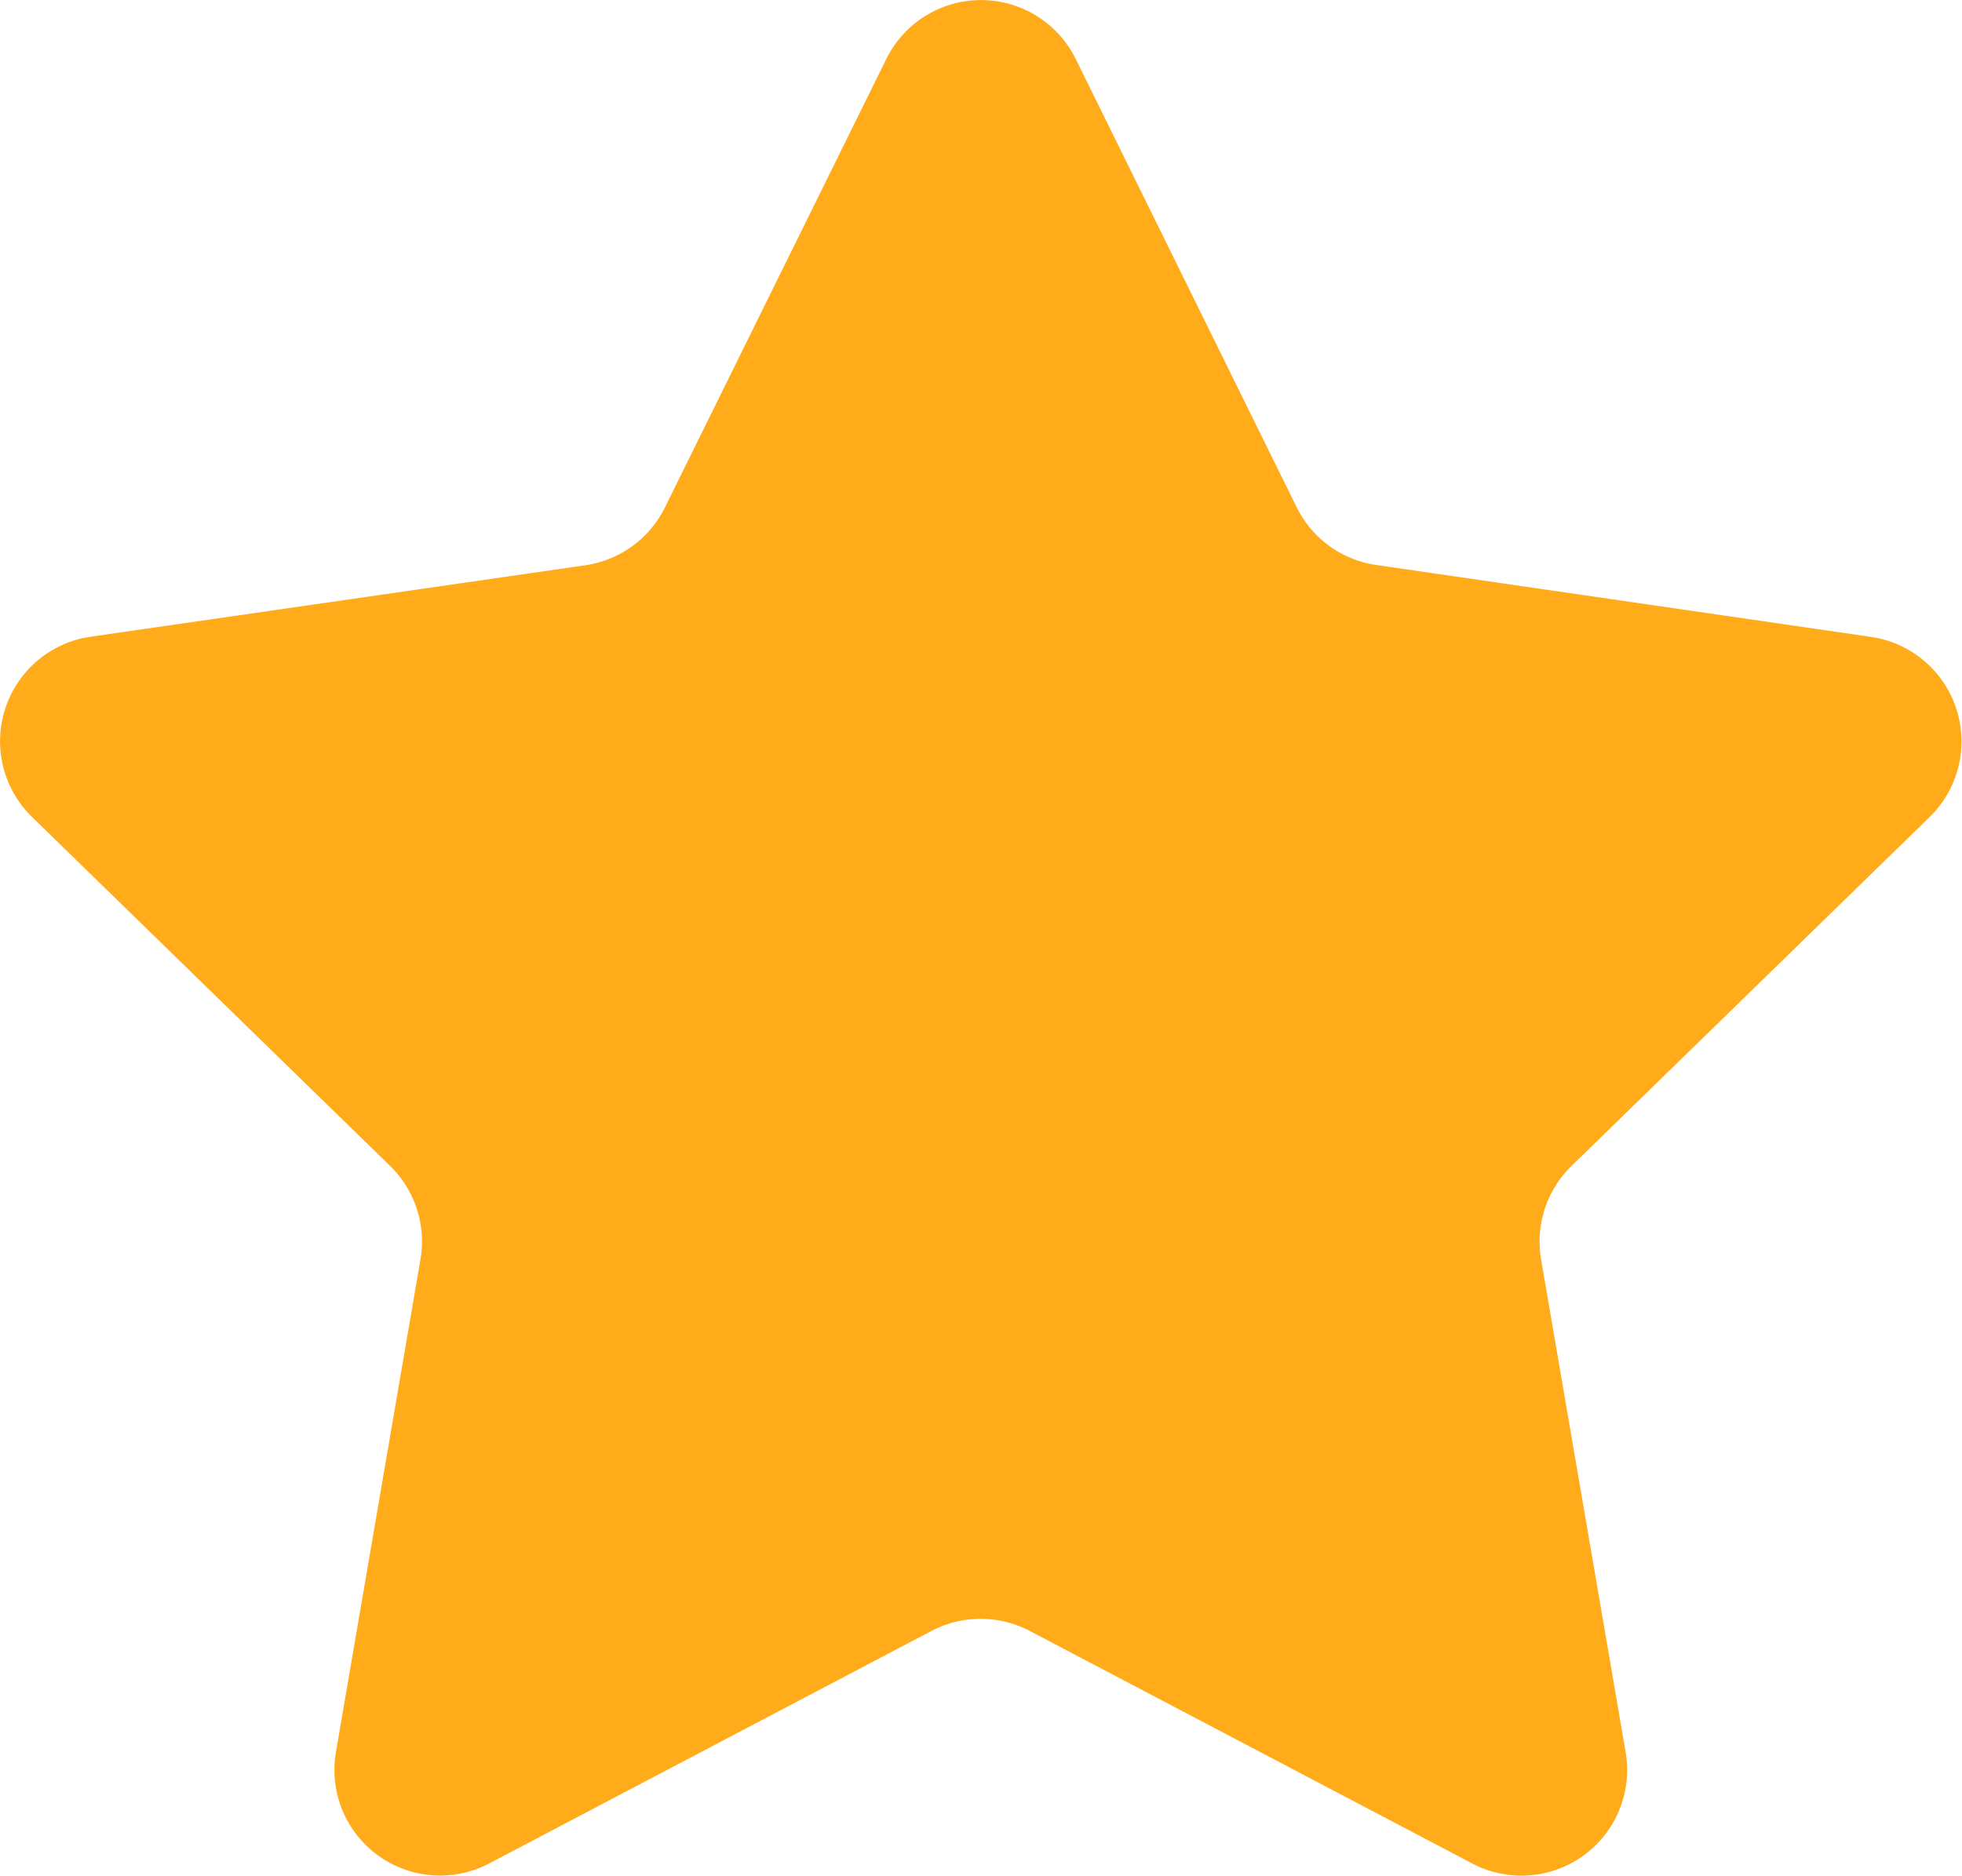 <svg xmlns="http://www.w3.org/2000/svg" width="22.393" height="21.415" viewBox="0 0 22.393 21.415">
  <path id="star" d="M12.278,1.719,14.8,6.837a1.205,1.205,0,0,0,.908.66l5.648.821a1.206,1.206,0,0,1,.668,2.057l-4.087,3.983a1.206,1.206,0,0,0-.347,1.067l.965,5.625a1.206,1.206,0,0,1-1.75,1.271l-5.051-2.655a1.207,1.207,0,0,0-1.122,0L5.585,22.32a1.206,1.206,0,0,1-1.75-1.271L4.8,15.424a1.206,1.206,0,0,0-.347-1.067L.366,10.373a1.206,1.206,0,0,1,.668-2.057L6.682,7.5a1.205,1.205,0,0,0,.908-.66l2.526-5.118A1.205,1.205,0,0,1,12.278,1.719Z" transform="translate(-0.001 -1.047)" fill="#ffab1a"/>
</svg>
